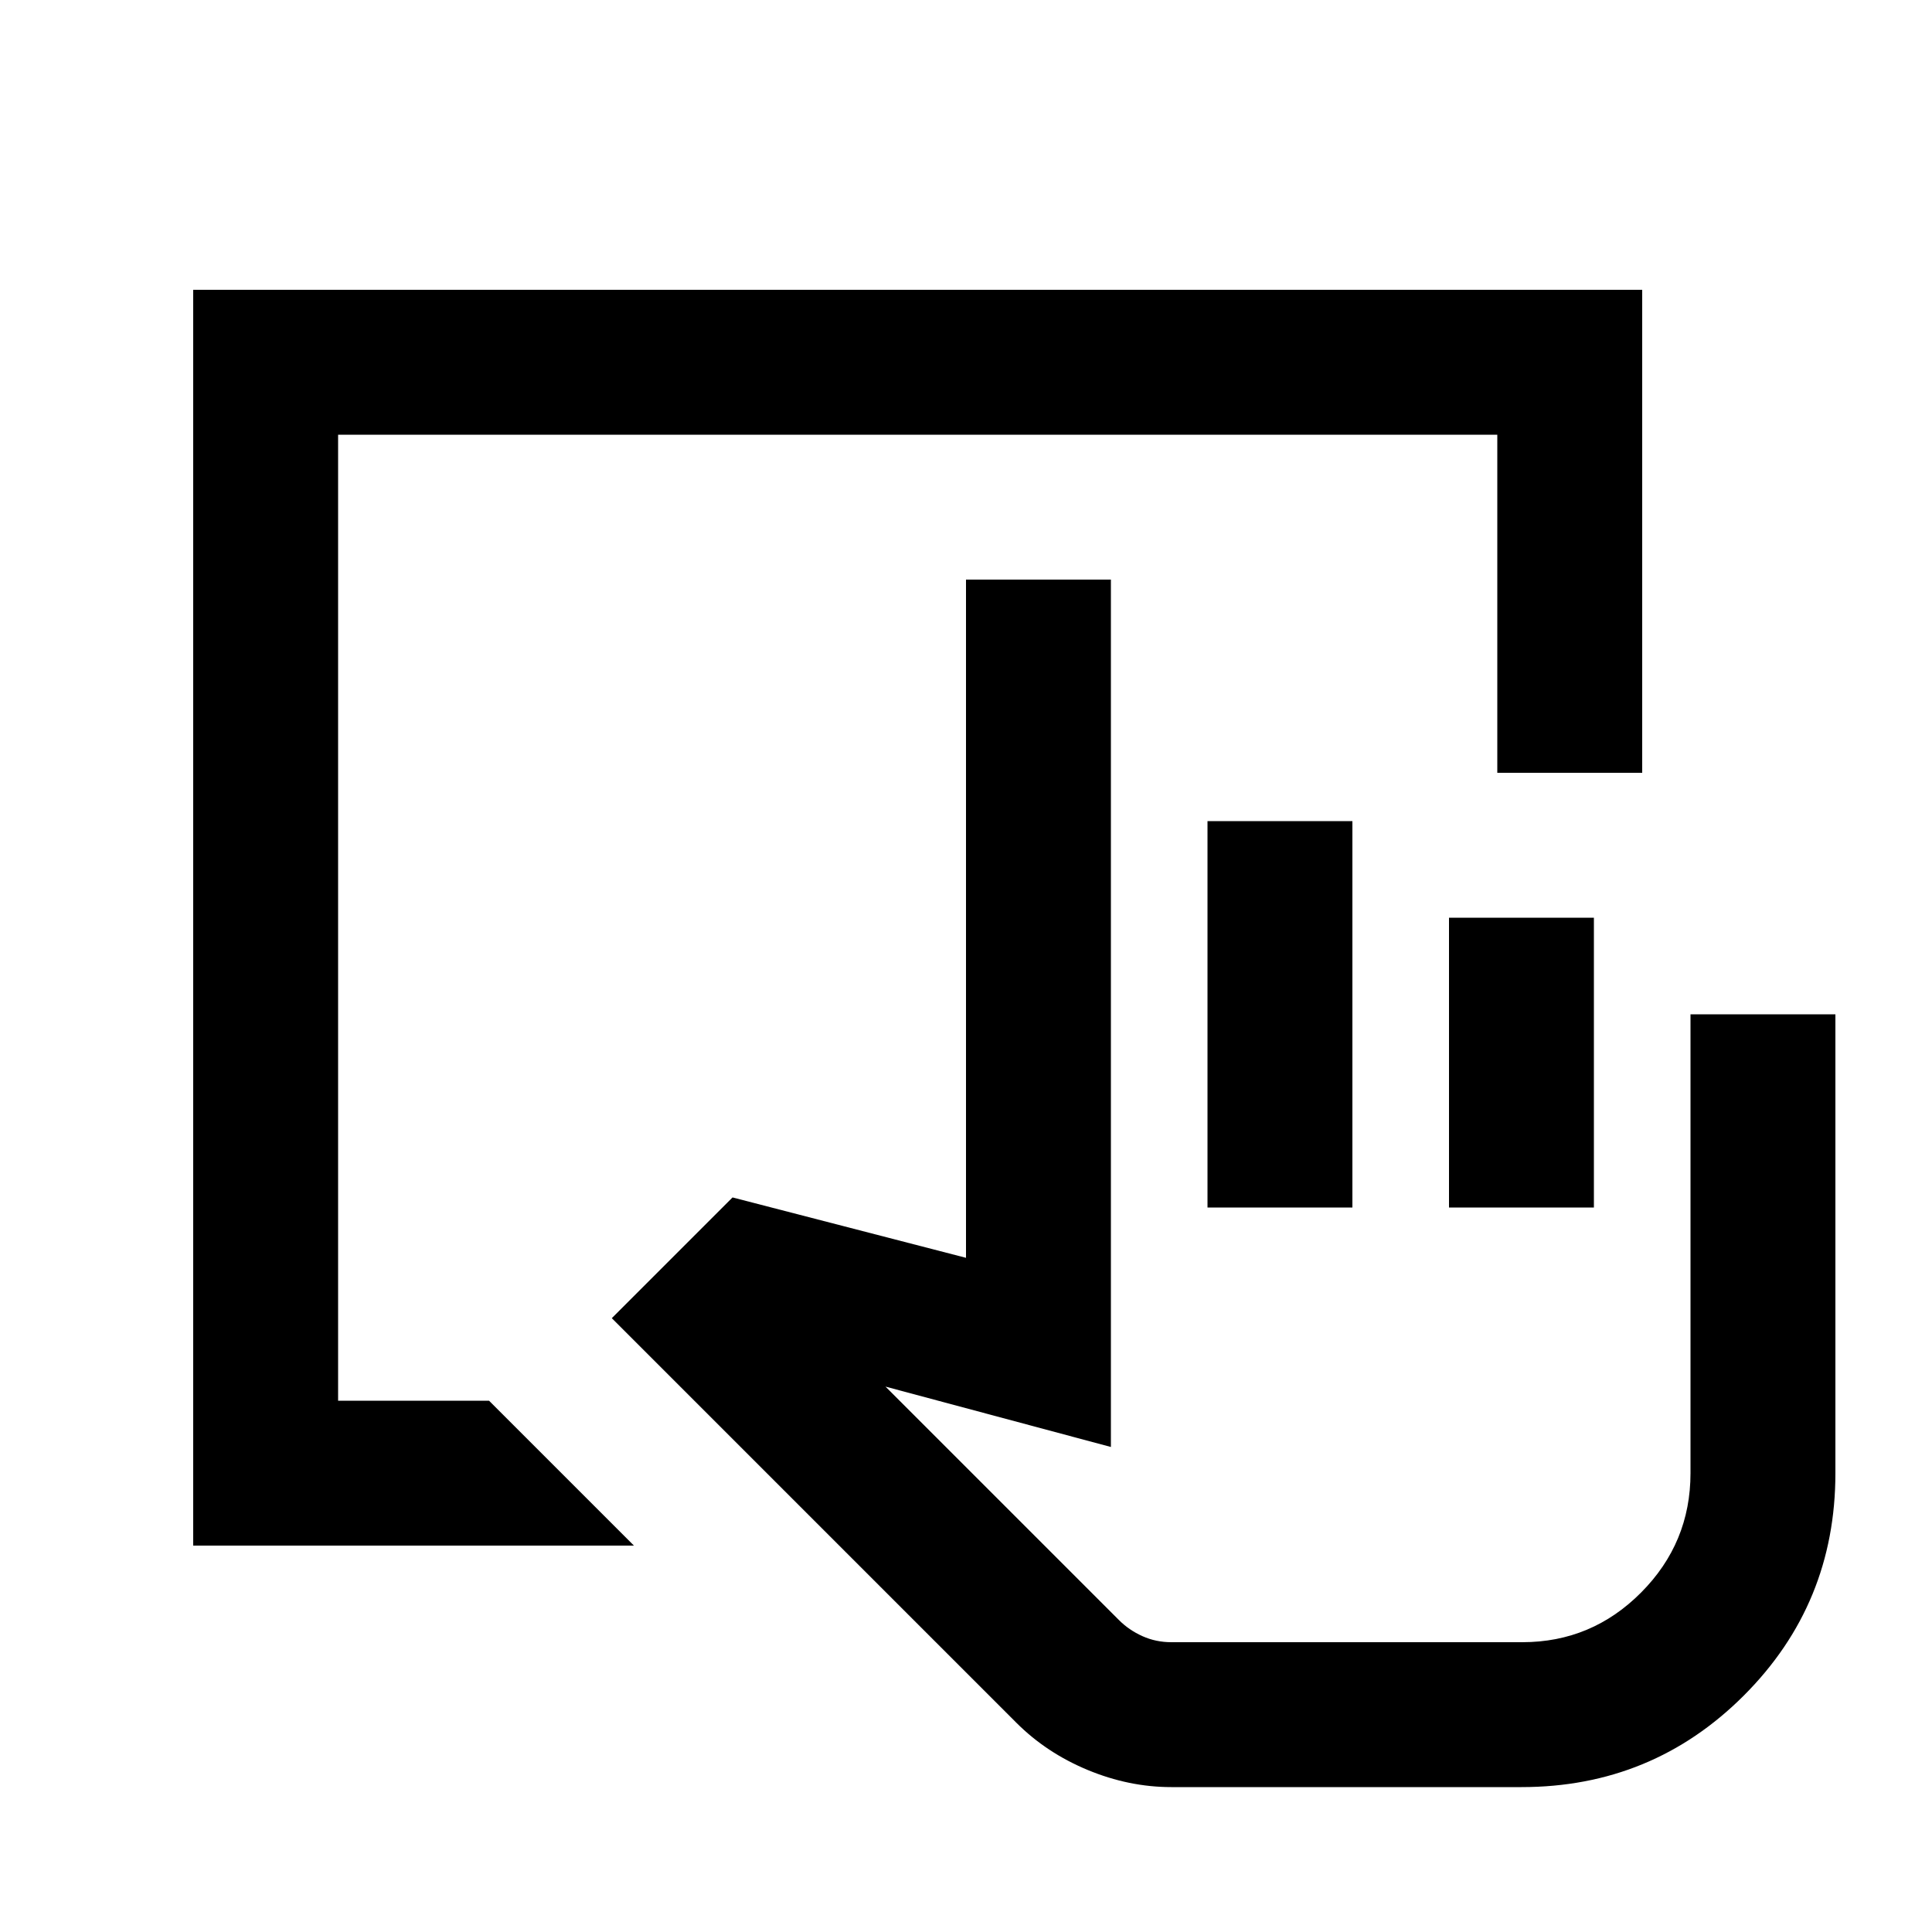 <svg xmlns="http://www.w3.org/2000/svg" height="20" viewBox="0 -960 960 960" width="20"><path d="M582-72q-21 0-41.5-8.5T505-104L304-305l60-60 116 30v-337h72v431l-112-30 116 116q5 5 11.68 8t14.32 3h174.44q34.47 0 59.01-24.68Q840-193.35 840-228v-228h72v228q0 65-45.5 110.5T756-72H582Zm18-288v-192h72v192h-72Zm120 0v-144h72v144h-72Zm36 216H556h200ZM96-192v-624h720v240h-72v-168H168v480h75l72 72H96Z"/></svg>